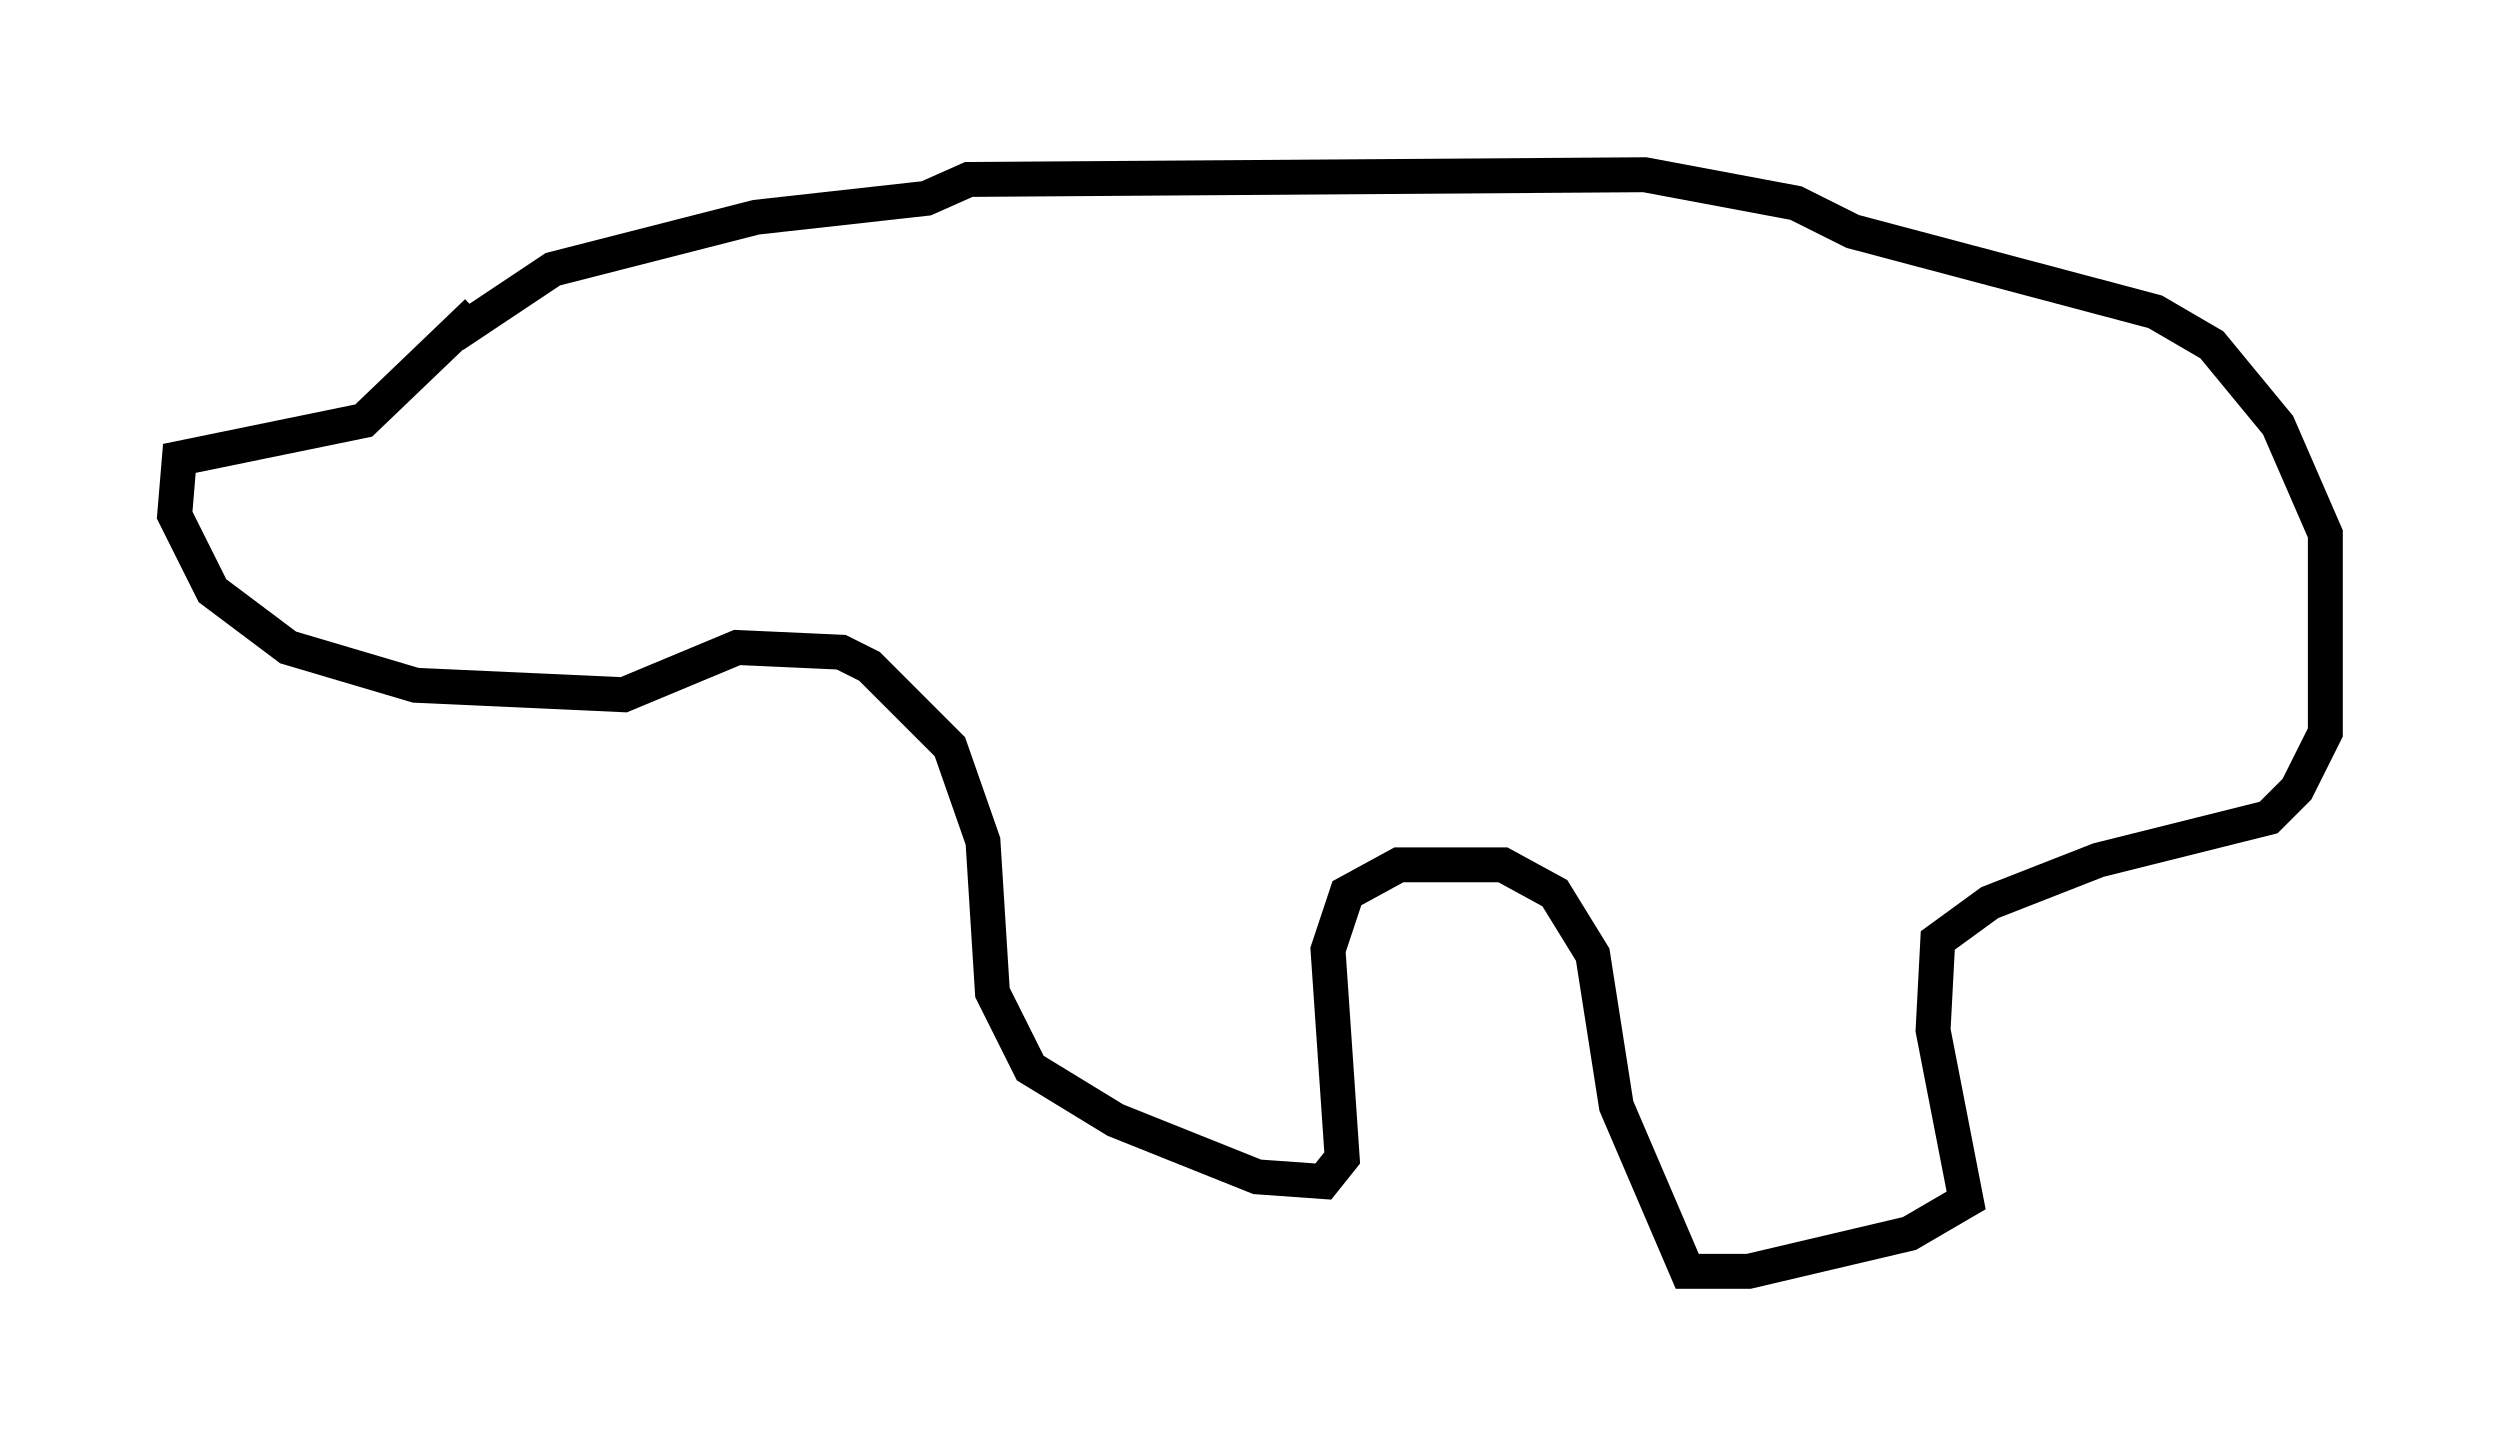 <?xml version="1.0" encoding="utf-8" ?>
<svg baseProfile="full" height="41.393" version="1.1" width="71.569" xmlns="http://www.w3.org/2000/svg" xmlns:ev="http://www.w3.org/2001/xml-events" xmlns:xlink="http://www.w3.org/1999/xlink"><defs /><rect fill="white" height="41.393" width="71.569" x="0" y="0" /><path d="M12.578, 10.413 m0.406, -0.812 l2.842, -1.894 5.819, -1.488 l4.871, -0.541 1.218, -0.541 l19.35, -0.135 4.33, 0.812 l1.624, 0.812 8.66, 2.3 l1.624, 0.947 1.894, 2.3 l1.353, 3.112 0.0, 5.683 l-0.812, 1.624 -0.812, 0.812 l-4.871, 1.218 -3.112, 1.218 l-1.488, 1.083 -0.135, 2.571 l0.947, 4.871 -1.624, 0.947 l-4.601, 1.083 -1.759, 0.0 l-2.03, -4.736 -0.677, -4.33 l-1.083, -1.759 -1.488, -0.812 l-2.977, 0.0 -1.488, 0.812 l-0.541, 1.624 0.406, 5.954 l-0.541, 0.677 -1.894, -0.135 l-4.059, -1.624 -2.436, -1.488 l-1.083, -2.165 -0.271, -4.33 l-0.947, -2.706 -2.3, -2.3 l-0.812, -0.406 -2.977, -0.135 l-3.248, 1.353 -5.954, -0.271 l-3.654, -1.083 -2.165, -1.624 l-1.083, -2.165 0.135, -1.624 l5.277, -1.083 3.248, -3.112 " fill="none" stroke="black" stroke-width="1" /></svg>